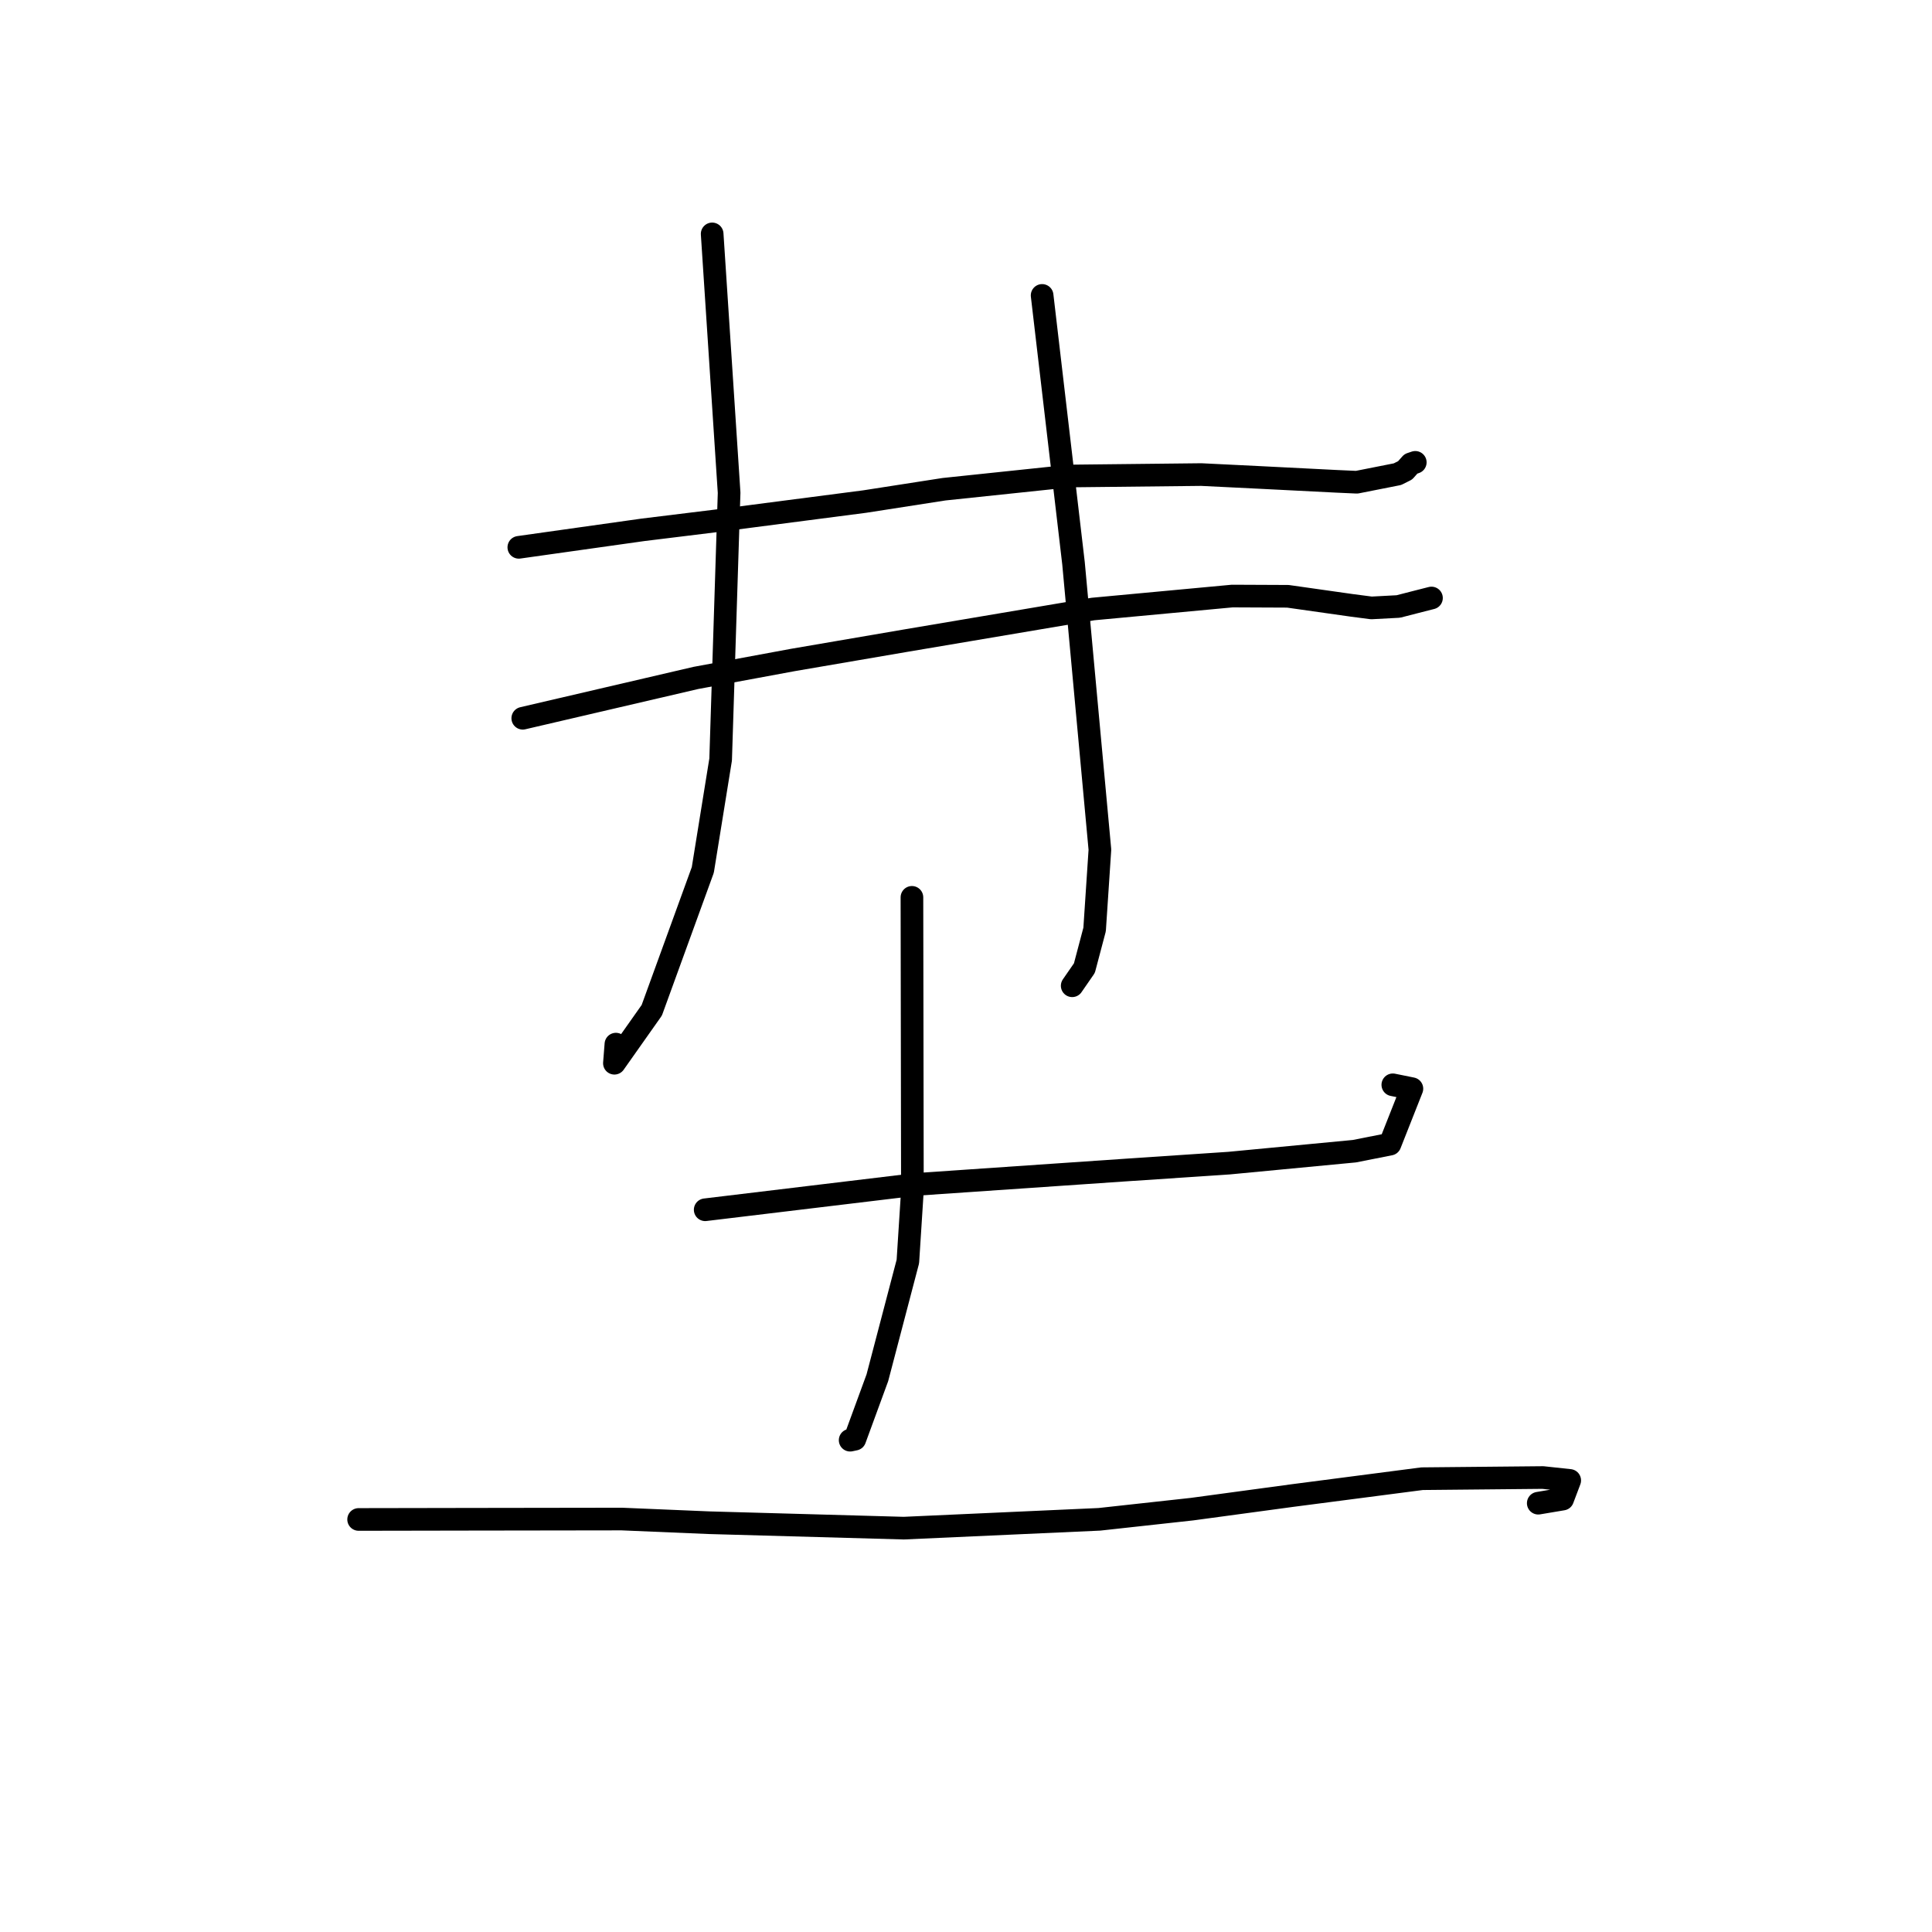 <?xml version="1.0" standalone="no"?>
    <svg width="256" height="256" xmlns="http://www.w3.org/2000/svg" version="1.1">
    <polyline stroke="black" stroke-width="3" stroke-linecap="round" fill="transparent" stroke-linejoin="round" points="68.746 72.523 76.968 71.364 85.19 70.206 94.951 69.008 114.573 66.46 125.093 64.825 141.764 63.073 159.178 62.883 166.694 63.252 177.112 63.778 179.776 63.898 185.174 62.83 186.189 62.32 186.951 61.461 187.356 61.325 187.532 61.265 " />
        <polyline stroke="black" stroke-width="3" stroke-linecap="round" fill="transparent" stroke-linejoin="round" points="69.269 95.172 80.736 92.501 92.204 89.83 105.058 87.451 119.969 84.896 144.827 80.698 163.281 78.979 170.647 79.012 179.155 80.219 181.72 80.552 185.281 80.363 187.362 79.828 189.353 79.32 189.678 79.238 " />
        <polyline stroke="black" stroke-width="3" stroke-linecap="round" fill="transparent" stroke-linejoin="round" points="94.365 30.992 95.488 48.145 96.611 65.298 95.489 100.635 93.126 115.268 86.364 133.865 81.412 140.884 81.611 138.353 " />
        <polyline stroke="black" stroke-width="3" stroke-linecap="round" fill="transparent" stroke-linejoin="round" points="138.086 39.144 140.165 56.883 142.244 74.623 145.743 112.589 145.042 123.158 143.687 128.281 142.197 130.437 142.071 130.619 " />
        <polyline stroke="black" stroke-width="3" stroke-linecap="round" fill="transparent" stroke-linejoin="round" points="93.441 160.3 107.396 158.62 121.351 156.941 149.653 155.003 162.867 154.119 179.455 152.54 184.181 151.606 187.084 144.255 184.556 143.743 " />
        <polyline stroke="black" stroke-width="3" stroke-linecap="round" fill="transparent" stroke-linejoin="round" points="120.836 118.903 120.867 138.34 120.898 157.778 120.297 167.157 116.255 182.561 113.271 190.701 112.649 190.833 " />
        <polyline stroke="black" stroke-width="3" stroke-linecap="round" fill="transparent" stroke-linejoin="round" points="47.519 201.336 54.809 201.323 62.1 201.31 82.382 201.281 93.976 201.768 119.754 202.487 145.667 201.318 157.937 199.971 171.299 198.163 188.436 195.935 204.439 195.781 207.997 196.163 207.06 198.638 203.826 199.181 " />
        </svg>